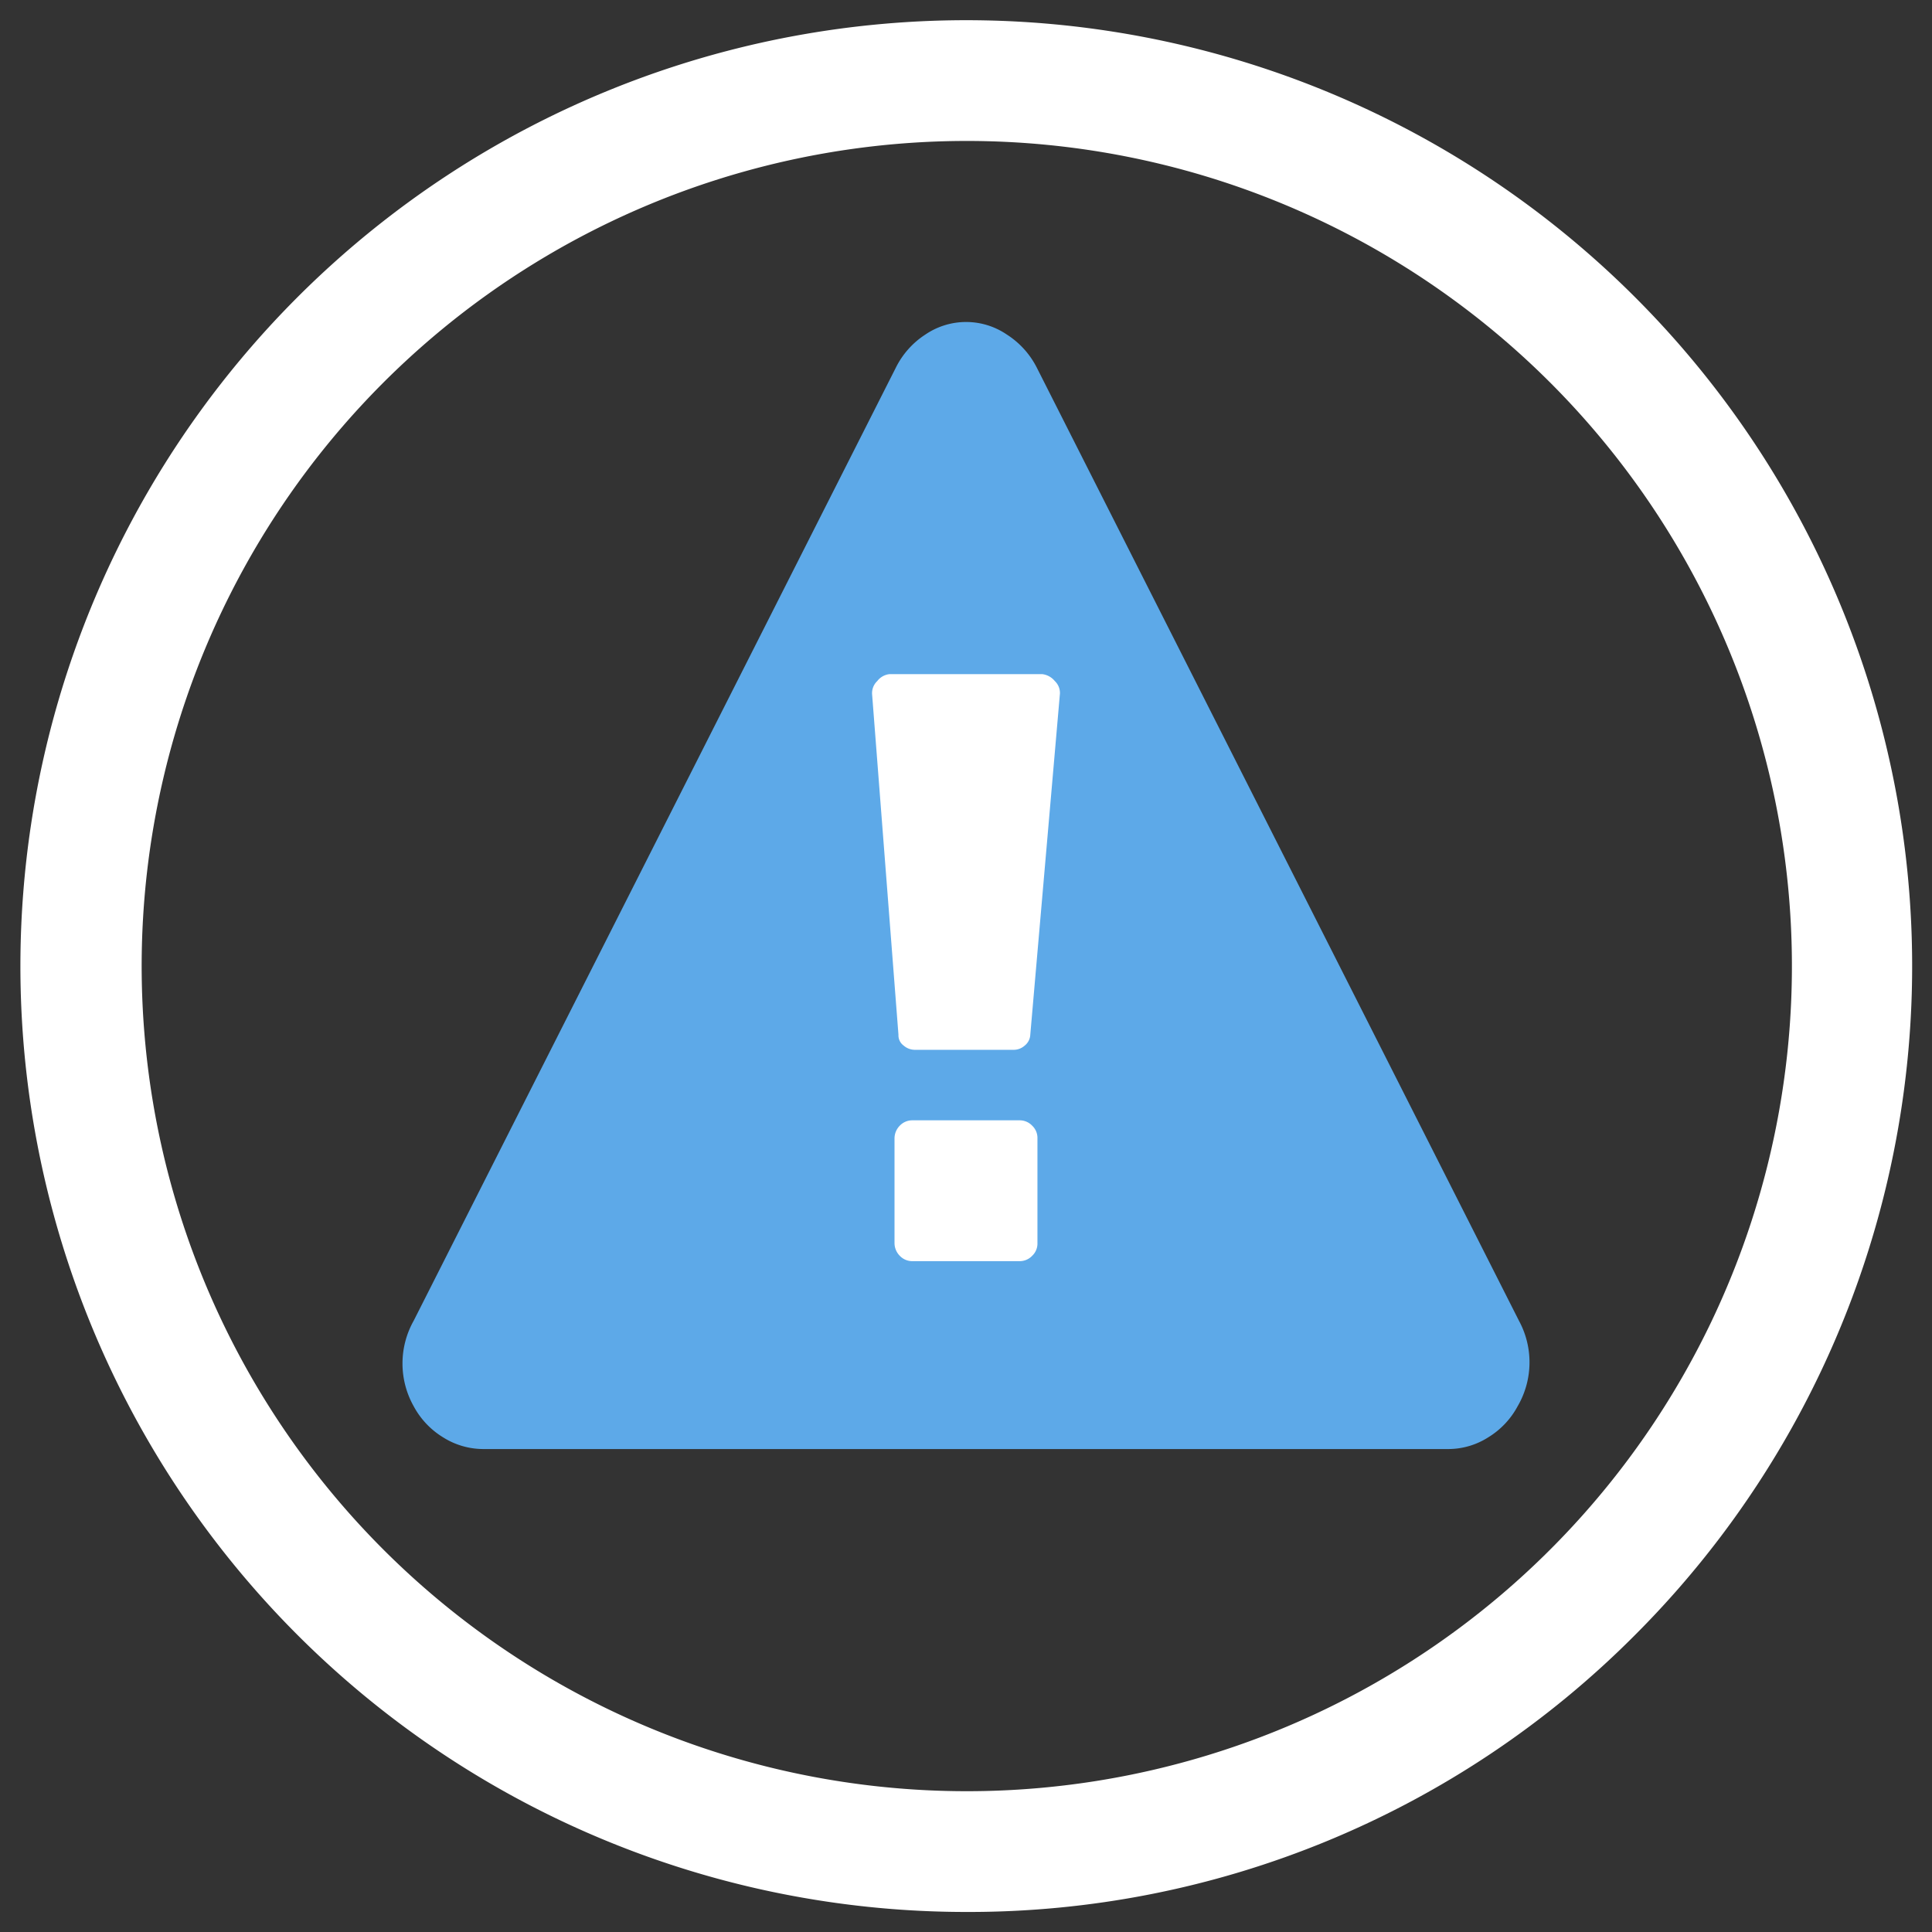 <svg xmlns="http://www.w3.org/2000/svg" role="img" viewBox="0 0 48 48">
    <rect x="0" y="0" width="48" height="48" fill="#333333" stroke="none"/>
    <title>
        alert
    </title>
    <path fill="#fff" d="m24.001 47.502a23.5 23.5 0 1 1 16.62-6.88 23.34 23.34 0 0 1 -16.62 6.88zm0-44a20.5 20.5 0 1 0 14.51 6 20.5 20.5 0 0 0 -14.51-6z"/>
    <path fill="#5da9e8" d="m37.738 32.813-11.982-23.685a2.105 2.105 0 0 0 -.741-.816 1.798 1.798 0 0 0 -2.025 0 2.083 2.083 0 0 0 -.73.816l-11.982 23.685a2.168 2.168 0 0 0 0 2.125 2.027 2.027 0 0 0 .73.772 1.877 1.877 0 0 0 .996.291h23.986a1.845 1.845 0 0 0 .985-.291 2.027 2.027 0 0 0 .73-.772 2.167 2.167 0 0 0 .033-2.125z"/>
    <g fill="#fff">
        <path d="m25.775 30.88a.416.416 0 0 1 -.128.317.428.428 0 0 1 -.315.136h-2.665a.427.427 0 0 1 -.315-.136.45.45 0 0 1 -.128-.317v-2.593a.451.451 0 0 1 .128-.317.428.428 0 0 1 .315-.136h2.665a.428.428 0 0 1 .315.136.417.417 0 0 1 .128.317z"/>
        <path d="m25.597 25.709a.365.365 0 0 1 -.137.267.412.412 0 0 1 -.301.106h-2.408a.427.427 0 0 1 -.301-.106.312.312 0 0 1 -.128-.267l-.654-8.448a.414.414 0 0 1 .128-.341.443.443 0 0 1 .301-.171h3.799a.475.475 0 0 1 .31.171.41.41 0 0 1 .128.309z"/>
    </g>
</svg>
